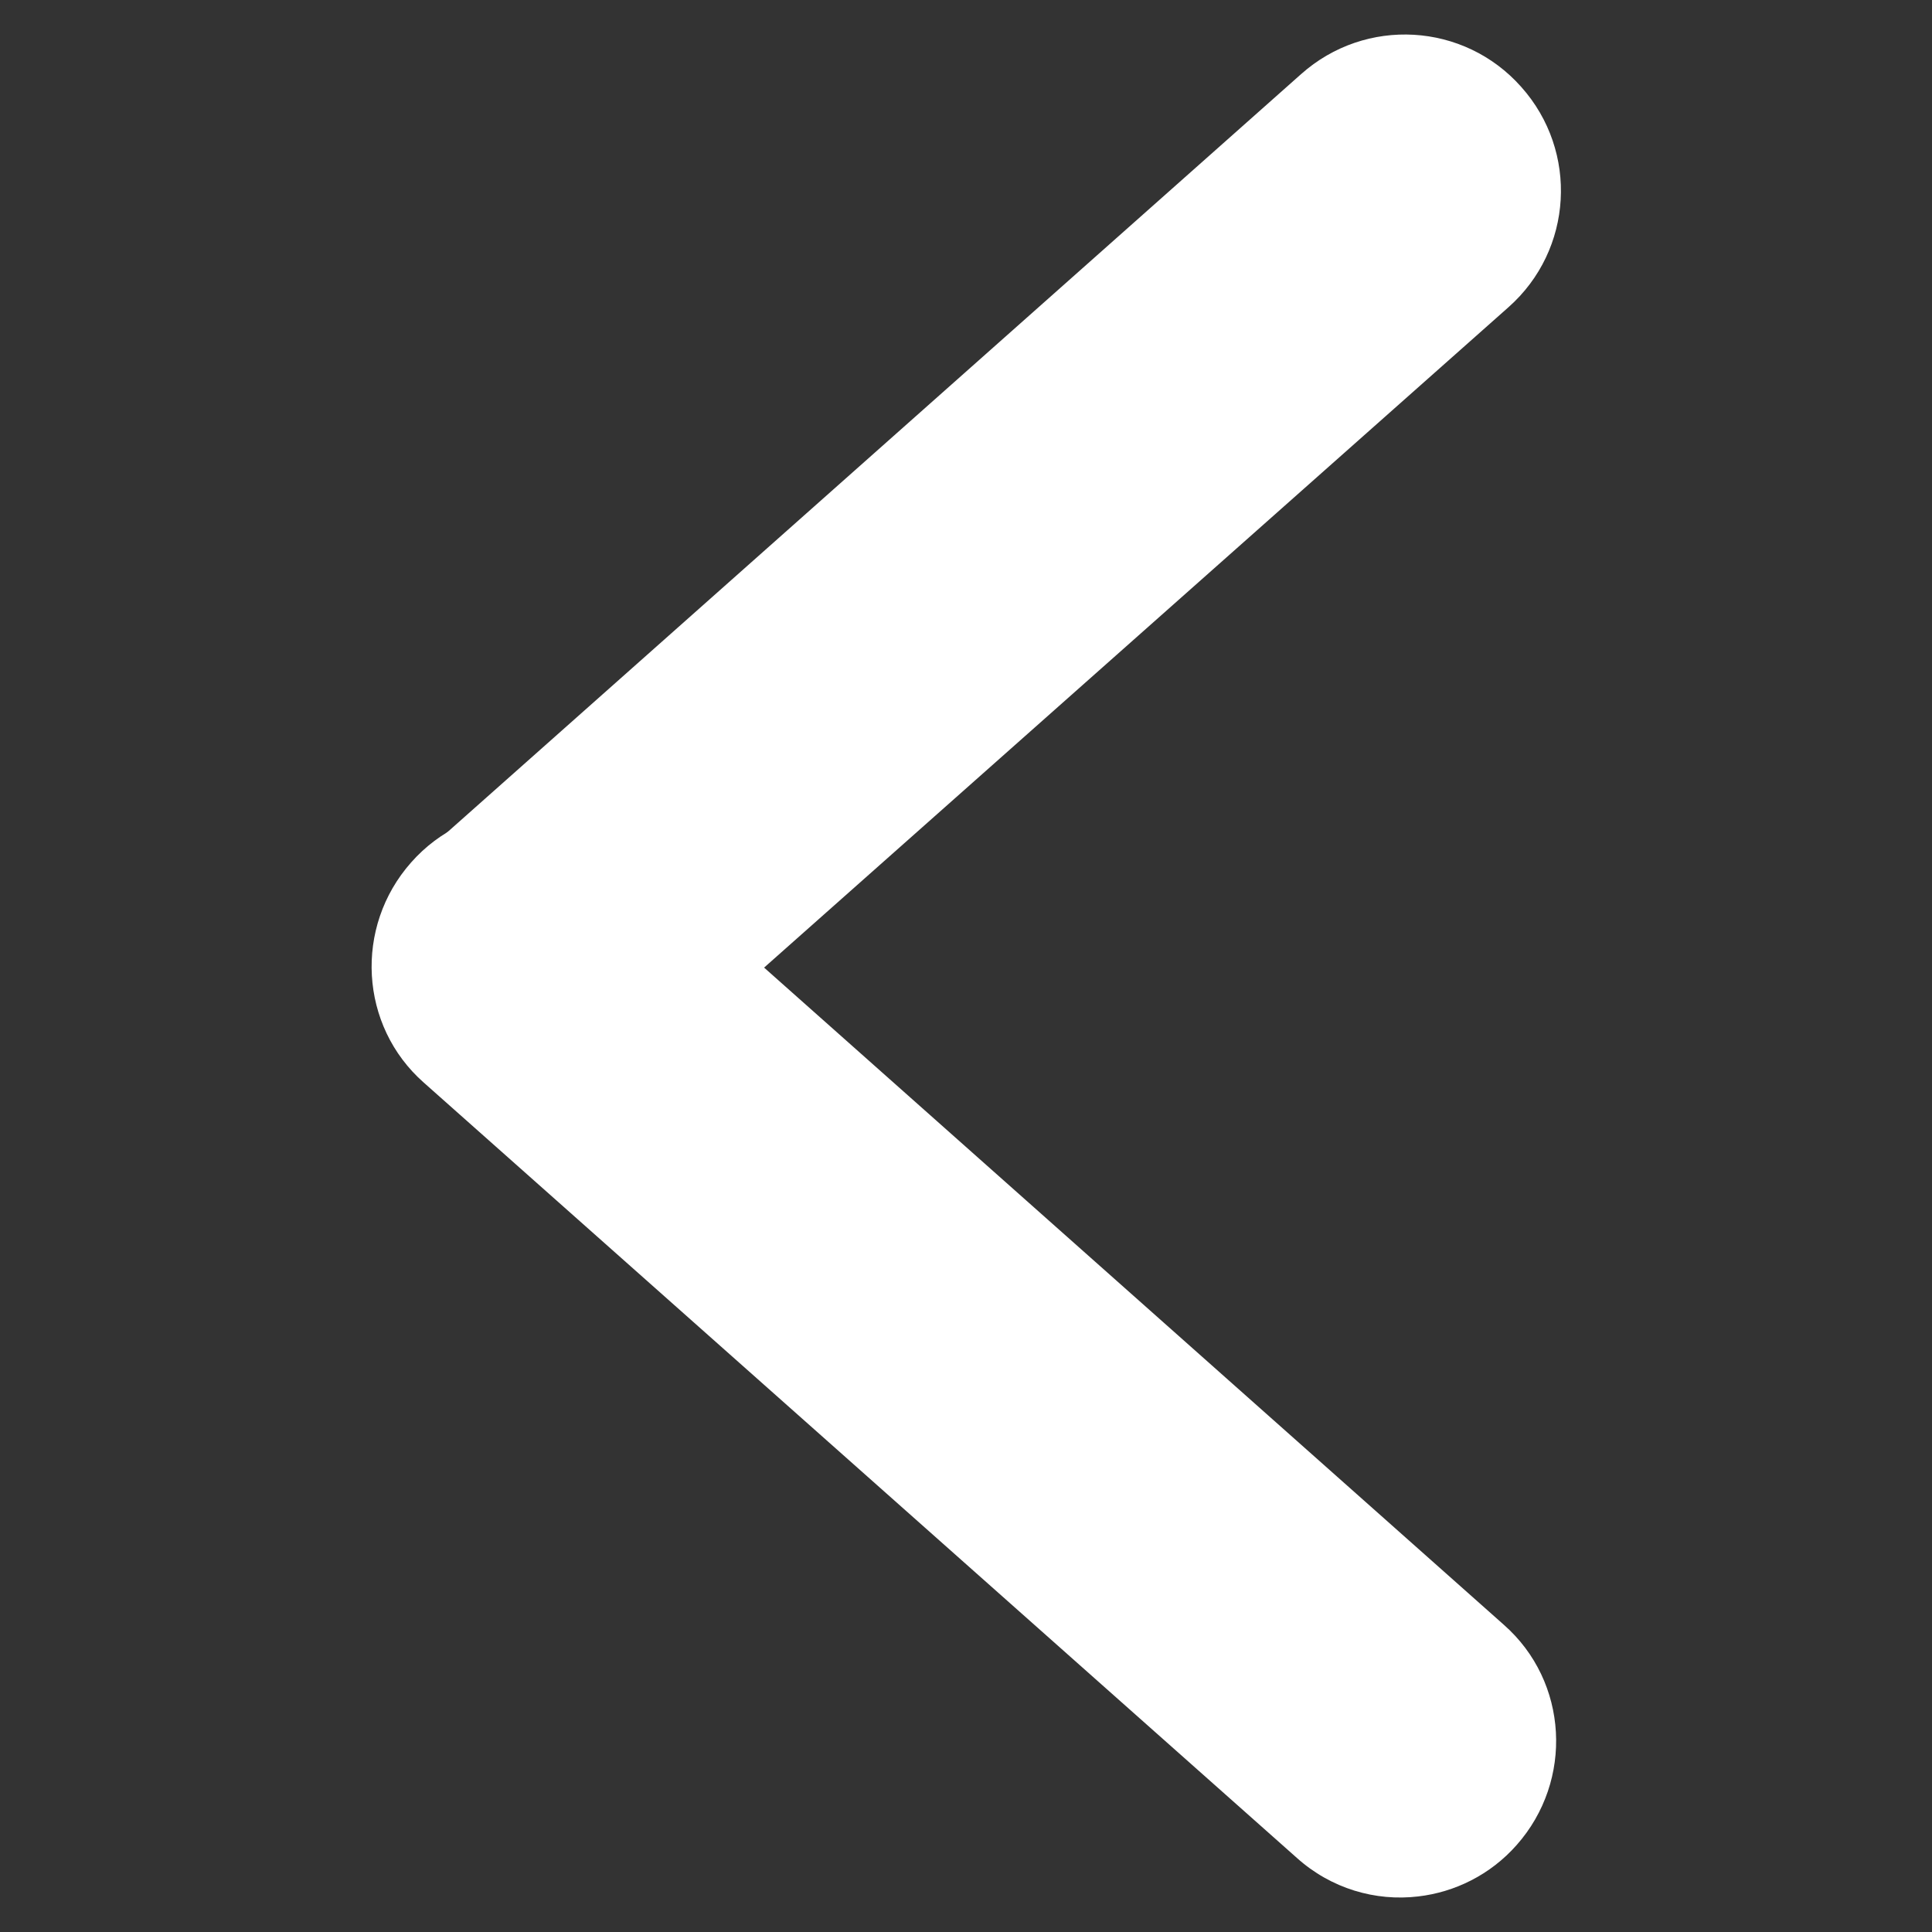 <?xml version="1.0" encoding="utf-8"?>
<!-- Generator: Adobe Illustrator 19.2.1, SVG Export Plug-In . SVG Version: 6.00 Build 0)  -->
<svg version="1.1" id="Layer_1" xmlns="http://www.w3.org/2000/svg" xmlns:xlink="http://www.w3.org/1999/xlink" x="0px" y="0px"
	 viewBox="0 0 500 500" style="enable-background:new 0 0 500 500;" xml:space="preserve">
<rect x="0" y="0" width="500" height="500" fill="#333333" stroke="none"/>
<style type="text/css">
	.st0{fill:#FFFFFF;}
</style>
<g>
	<path class="st0" d="M367,490.8c-11,1.3-22.5-2-31.4-10L109.7,280.2c-16.7-14.7-18.1-40.3-3.3-57c14.7-16.7,40.3-18.1,57-3.3
		l225.8,200.6c16.7,14.7,18.1,40.3,3.3,57C385.7,485.2,376.5,489.7,367,490.8z"/>
	<g>
		<path class="st0" d="M107.6,276.7c-14.9-16.7-13.4-42.2,3.3-57L336.7,19.2c16.7-14.9,42.2-13.4,57,3.3c14.9,16.7,13.4,42.2-3.3,57
			L164.4,280c-8.9,7.9-20.4,11.2-31.4,10C123.5,288.9,114.3,284.4,107.6,276.7z"/>
	</g>
</g>
</svg>
